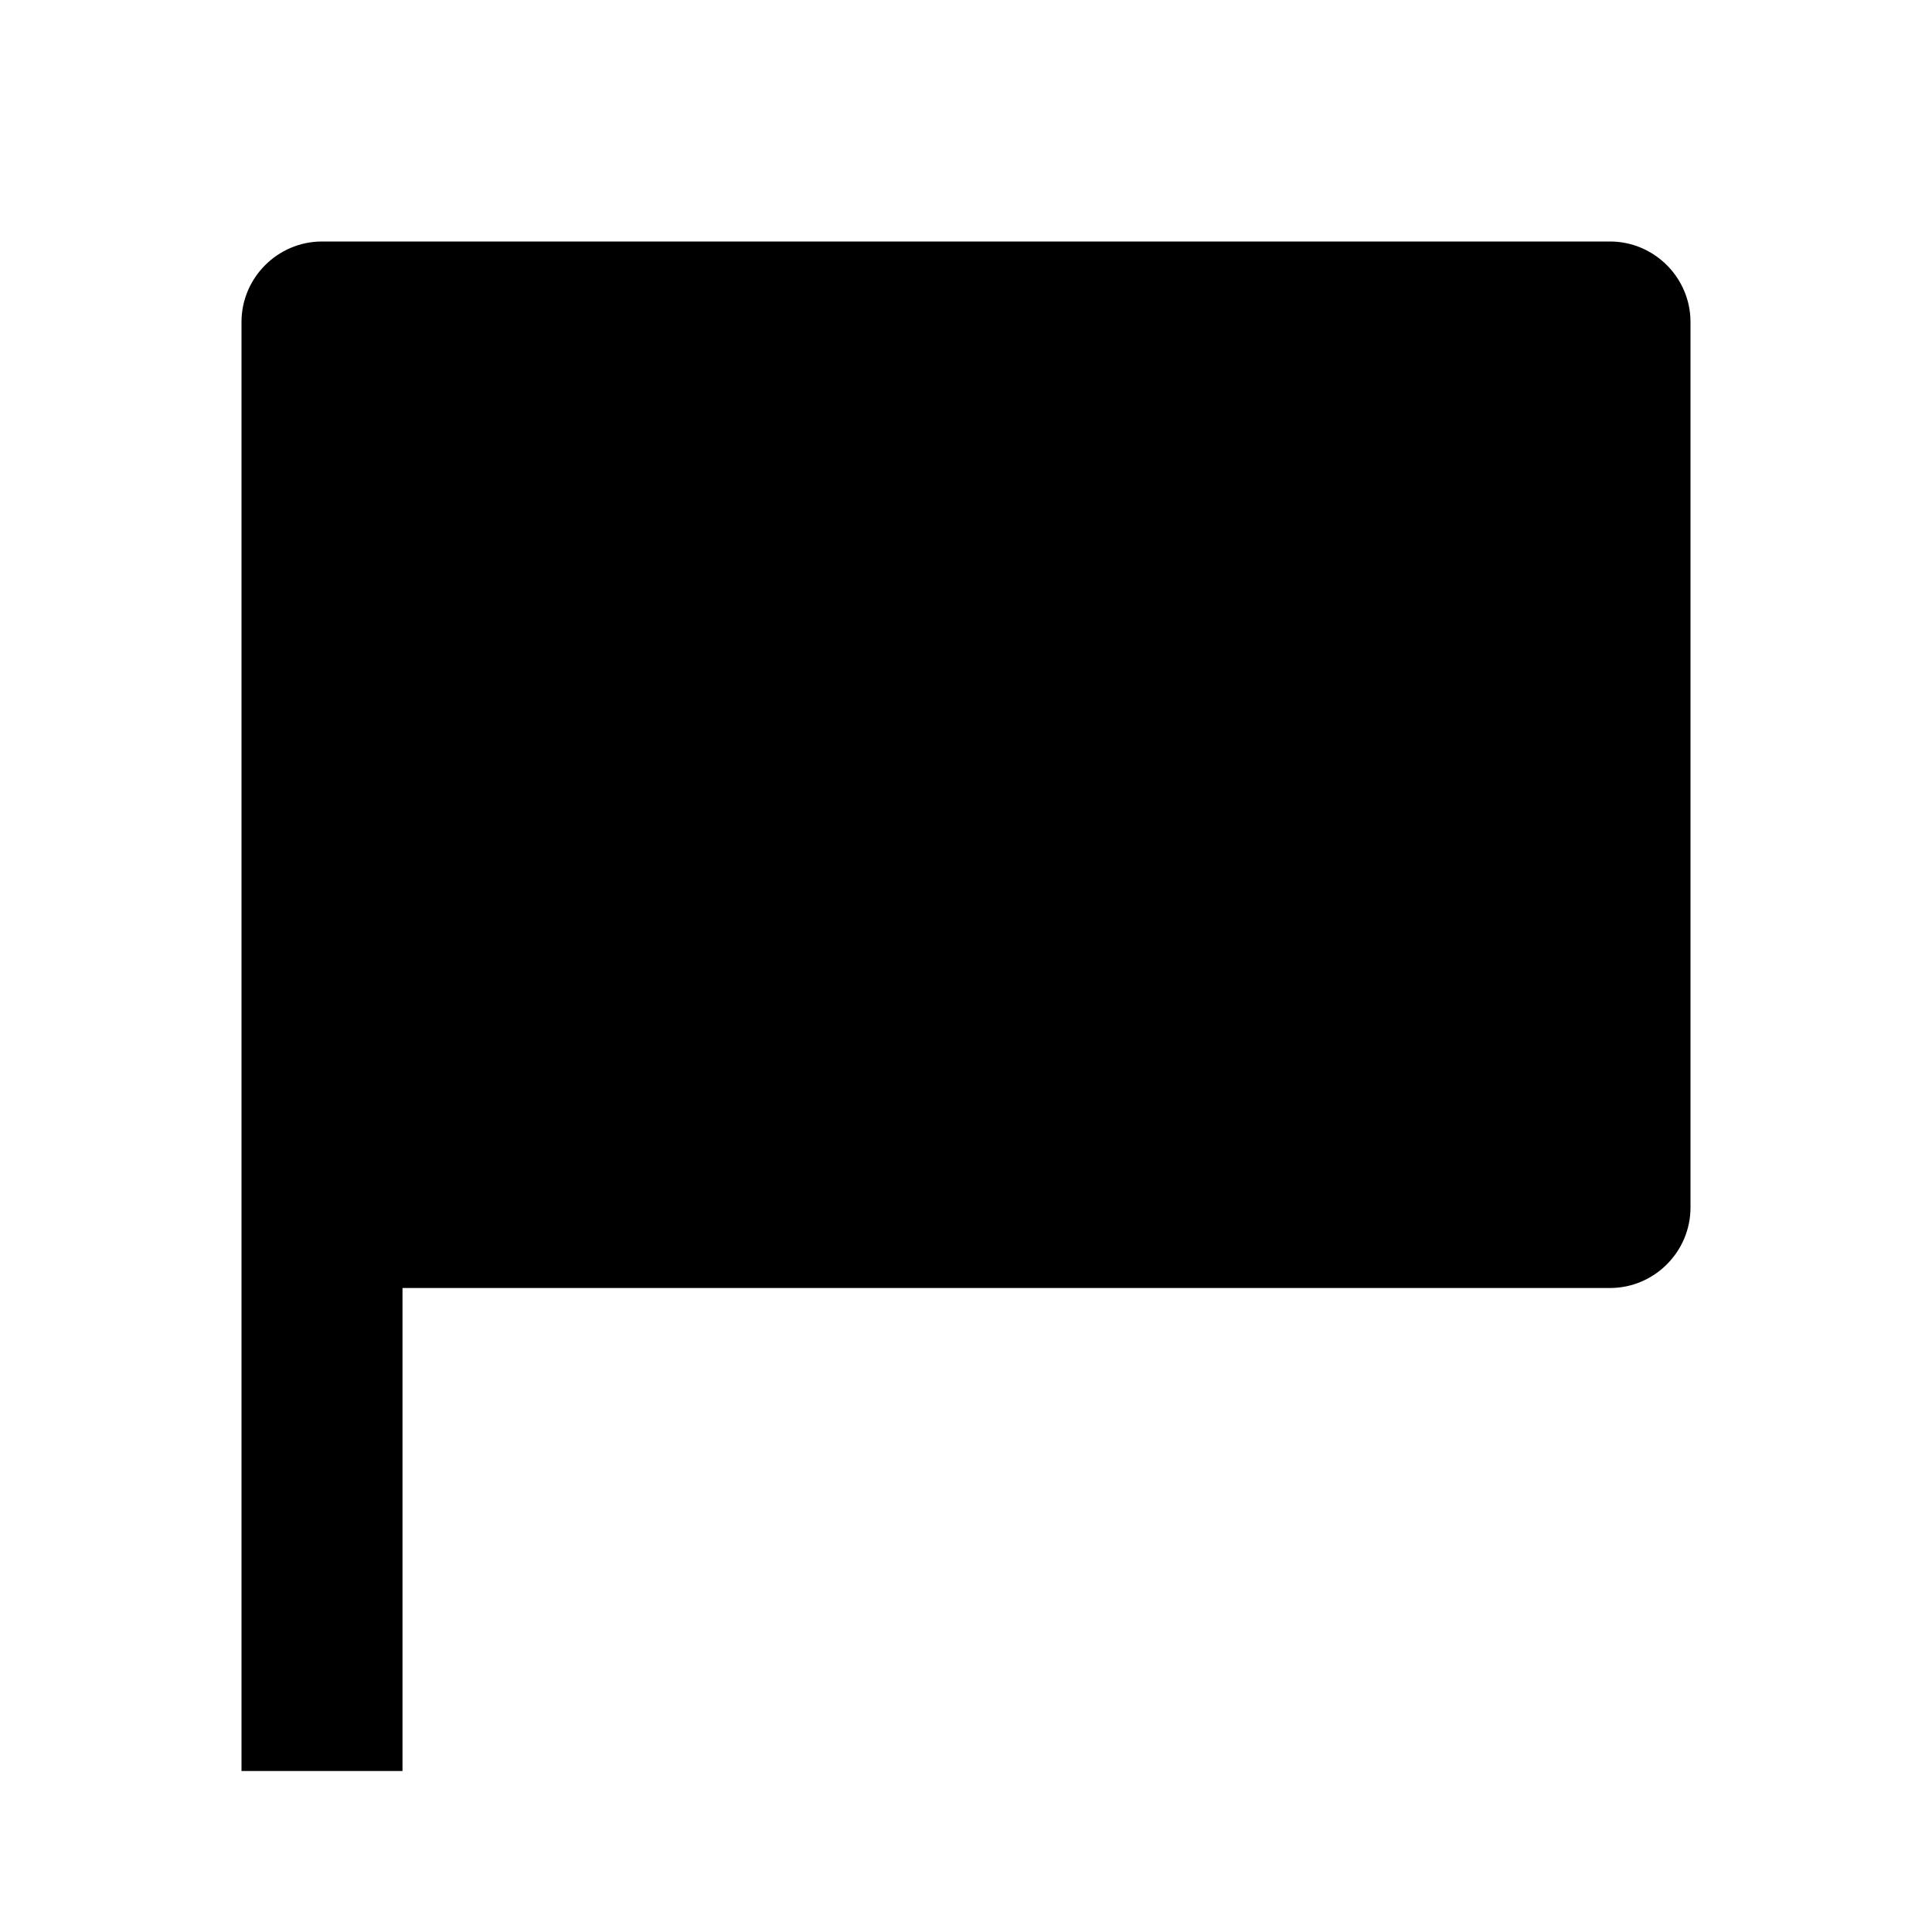 <svg xmlns="http://www.w3.org/2000/svg" width="24" height="24"><!--Boxicons v3.0 https://boxicons.com | License  https://docs.boxicons.com/free--><path d="M5 16h15c.55 0 1-.45 1-1V4c0-.55-.45-1-1-1H4c-.55 0-1 .45-1 1v18h2z"/></svg>